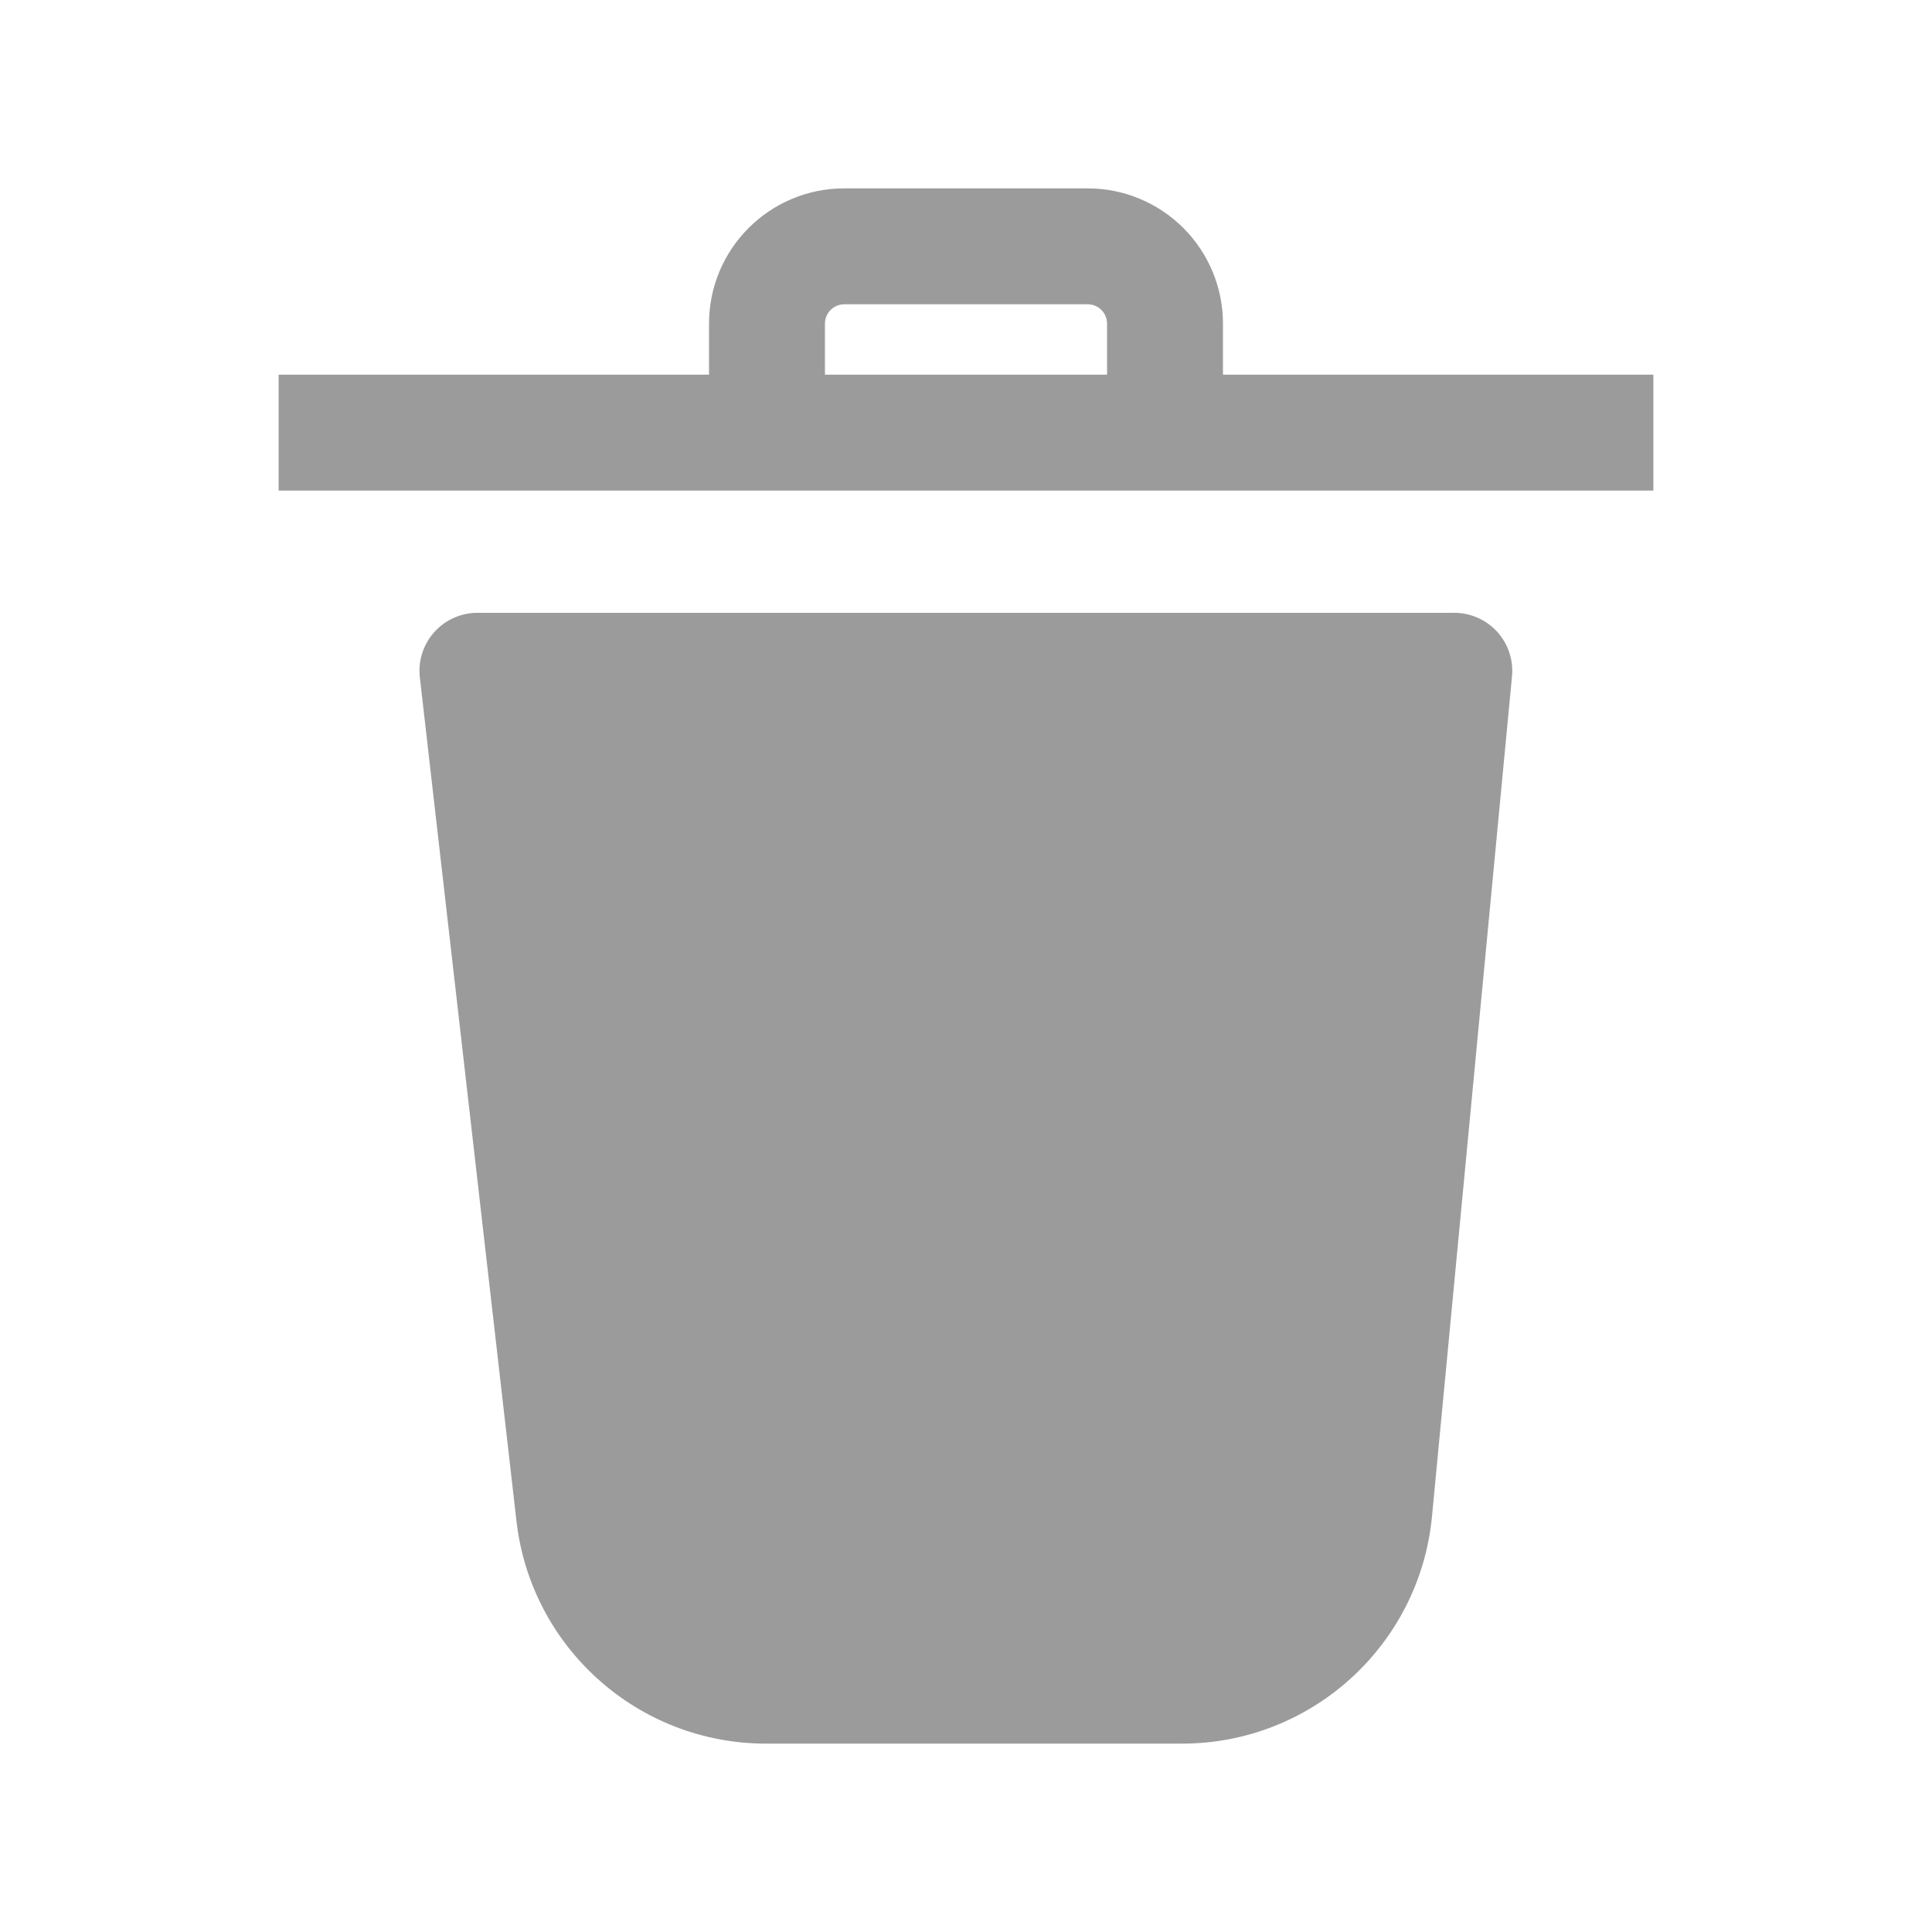 <?xml version="1.0" encoding="UTF-8"?>
<svg width="100pt" height="100pt" version="1.1" viewBox="0 0 100 100" xmlns="http://www.w3.org/2000/svg">
 <g fill="#9b9b9b">
  <path d="m75.27 31.719h-50.539c-0.859-0.004-1.68 0.359-2.25 0.996-0.574 0.641-0.848 1.492-0.75 2.344l5 43.66c0.746 6.57 6.309 11.531 12.918 11.531h21.531c6.703 0 12.305-5.098 12.941-11.77l4.141-43.48c0.078-0.844-0.203-1.68-0.773-2.305-0.574-0.625-1.383-0.98-2.227-0.977z"/>
  <path d="m63.301 16.75c0-1.855-0.738-3.637-2.051-4.949s-3.094-2.051-4.949-2.051h-12.602c-3.863 0-7 3.133-7 7v2.641h-22.277v6h71.156v-6h-22.277zm-6 2.641h-14.602v-2.641c0-0.551 0.449-1 1-1h12.602c0.266 0 0.52 0.105 0.707 0.293s0.293 0.441 0.293 0.707z"/>
 </g>
</svg>
